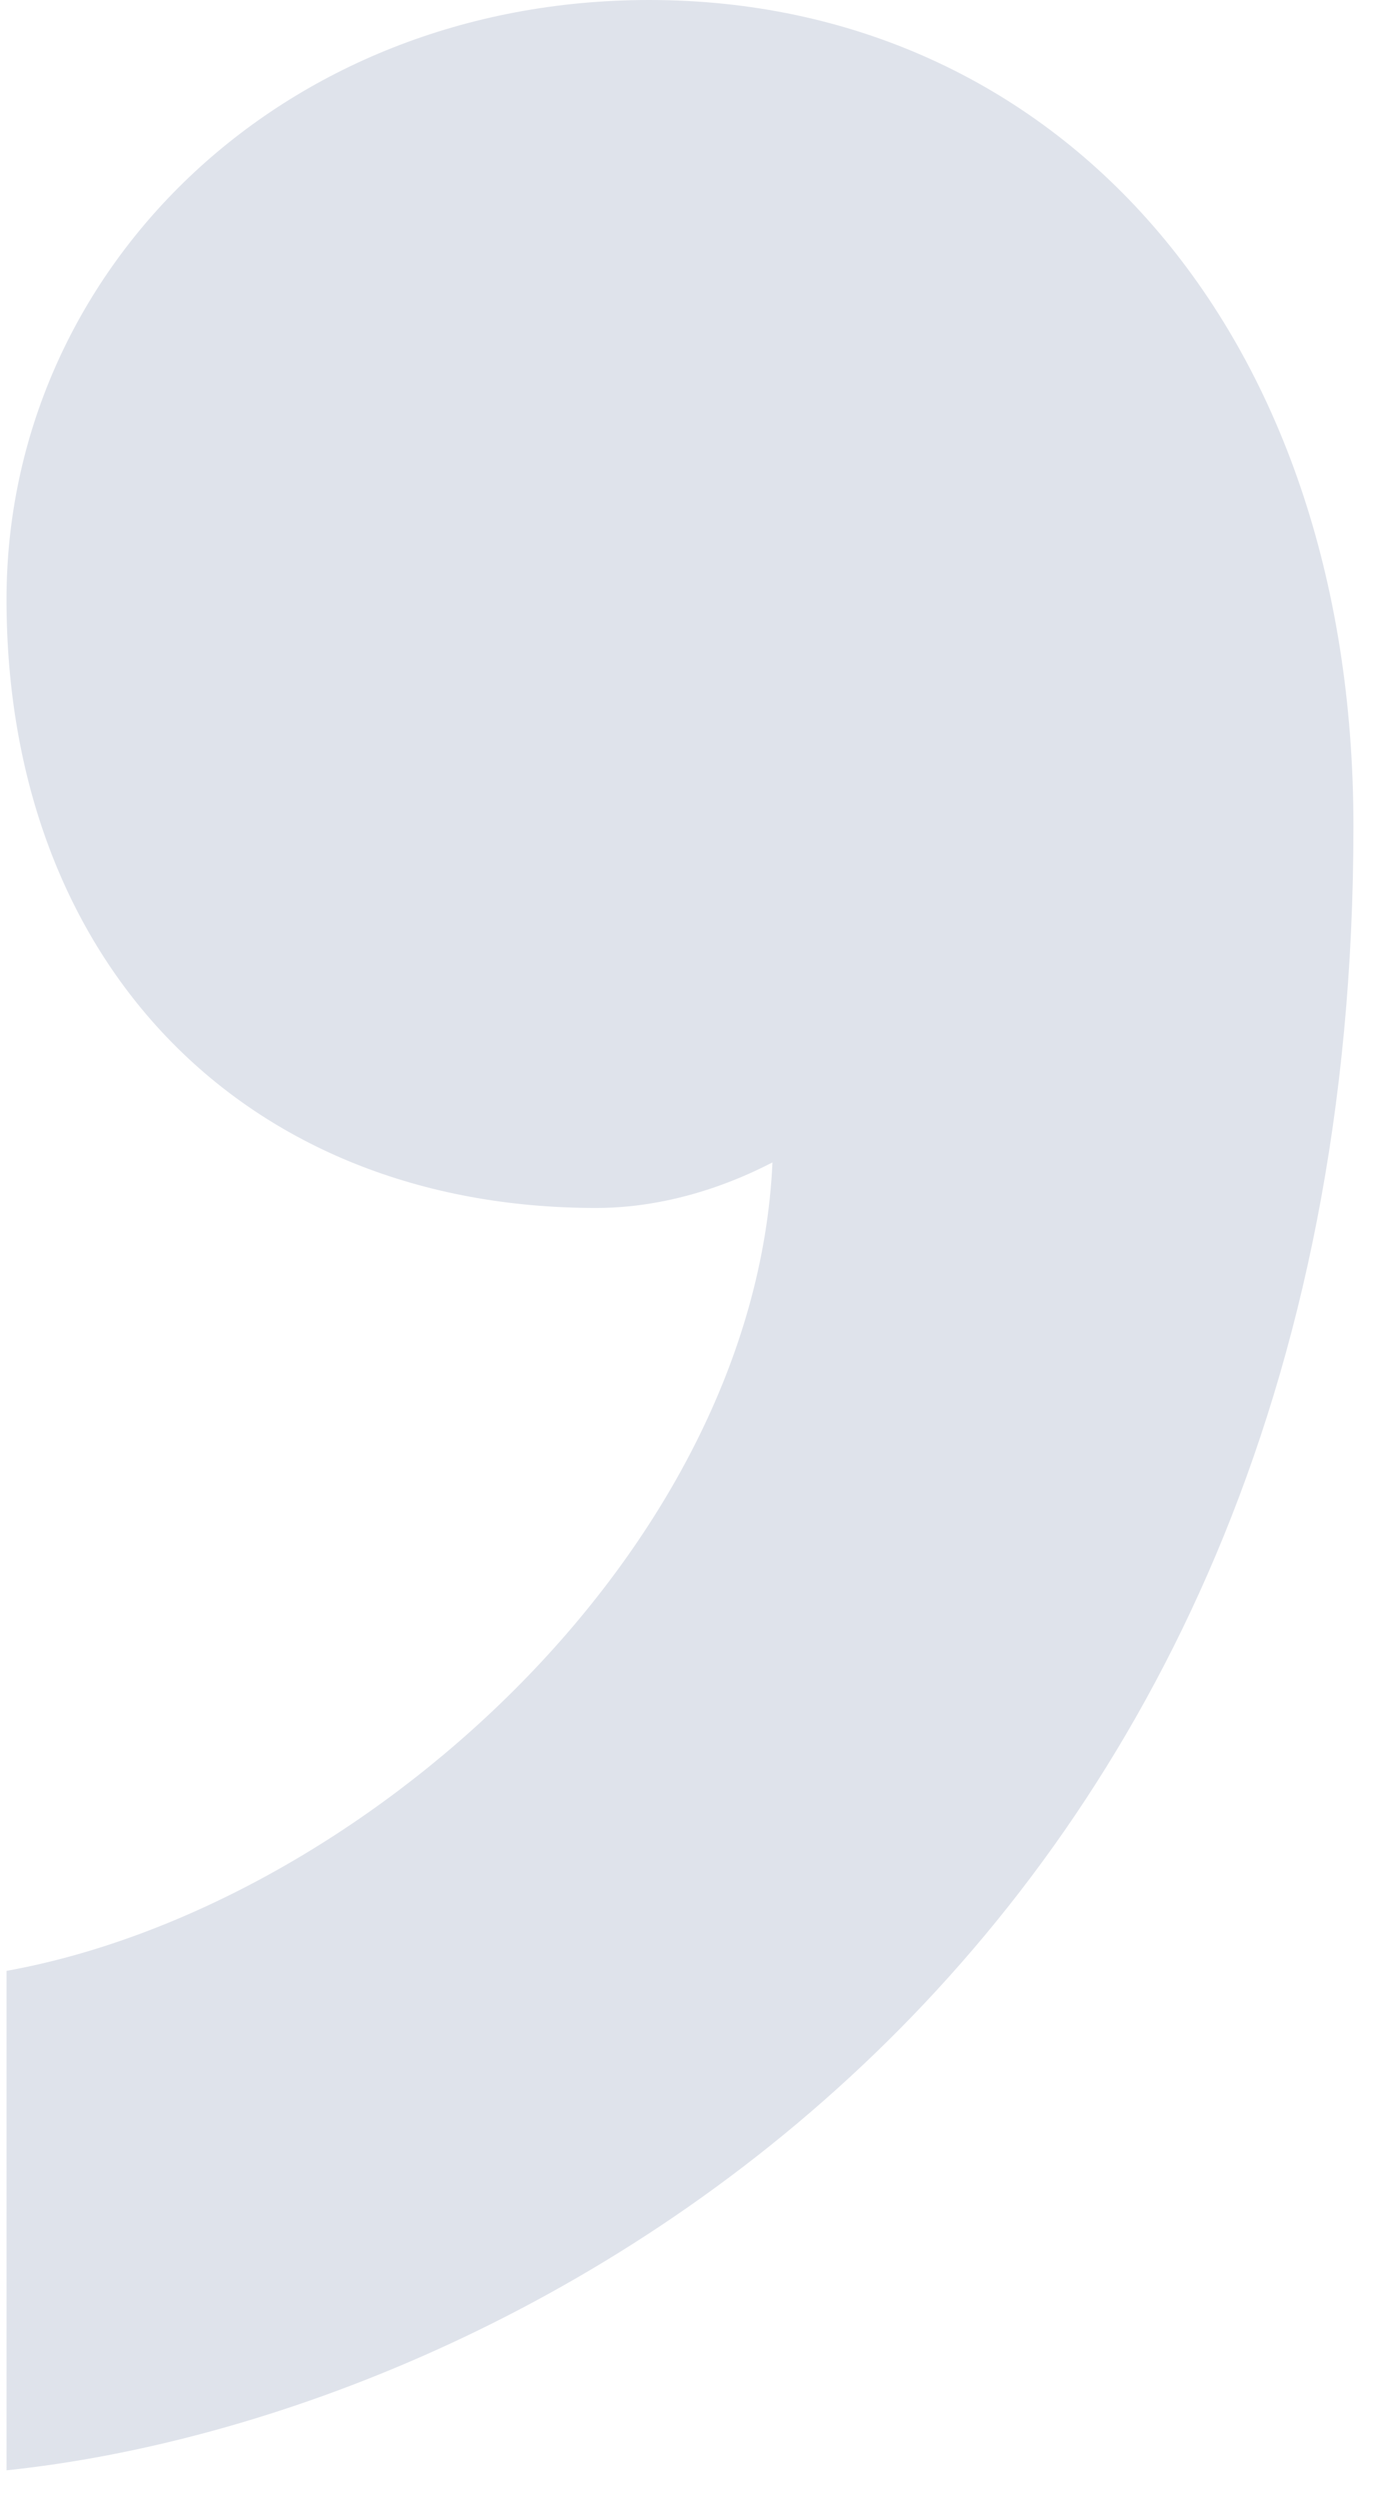 <svg width="42" height="76" viewBox="0 0 42 76" fill="none" xmlns="http://www.w3.org/2000/svg">
<path d="M18.133 36.724C7.435 36.724 0.198 29.269 0.198 18.222C0.198 8.282 8.5 0 19.744 0C32.061 0 41.162 9.941 41.162 25.125C41.162 59.637 15.996 73.442 0.198 75.101V59.917C10.91 57.985 22.953 47.218 23.493 35.339C22.953 35.612 20.816 36.724 18.133 36.724Z" fill="#DFE3EB"/>
</svg>
